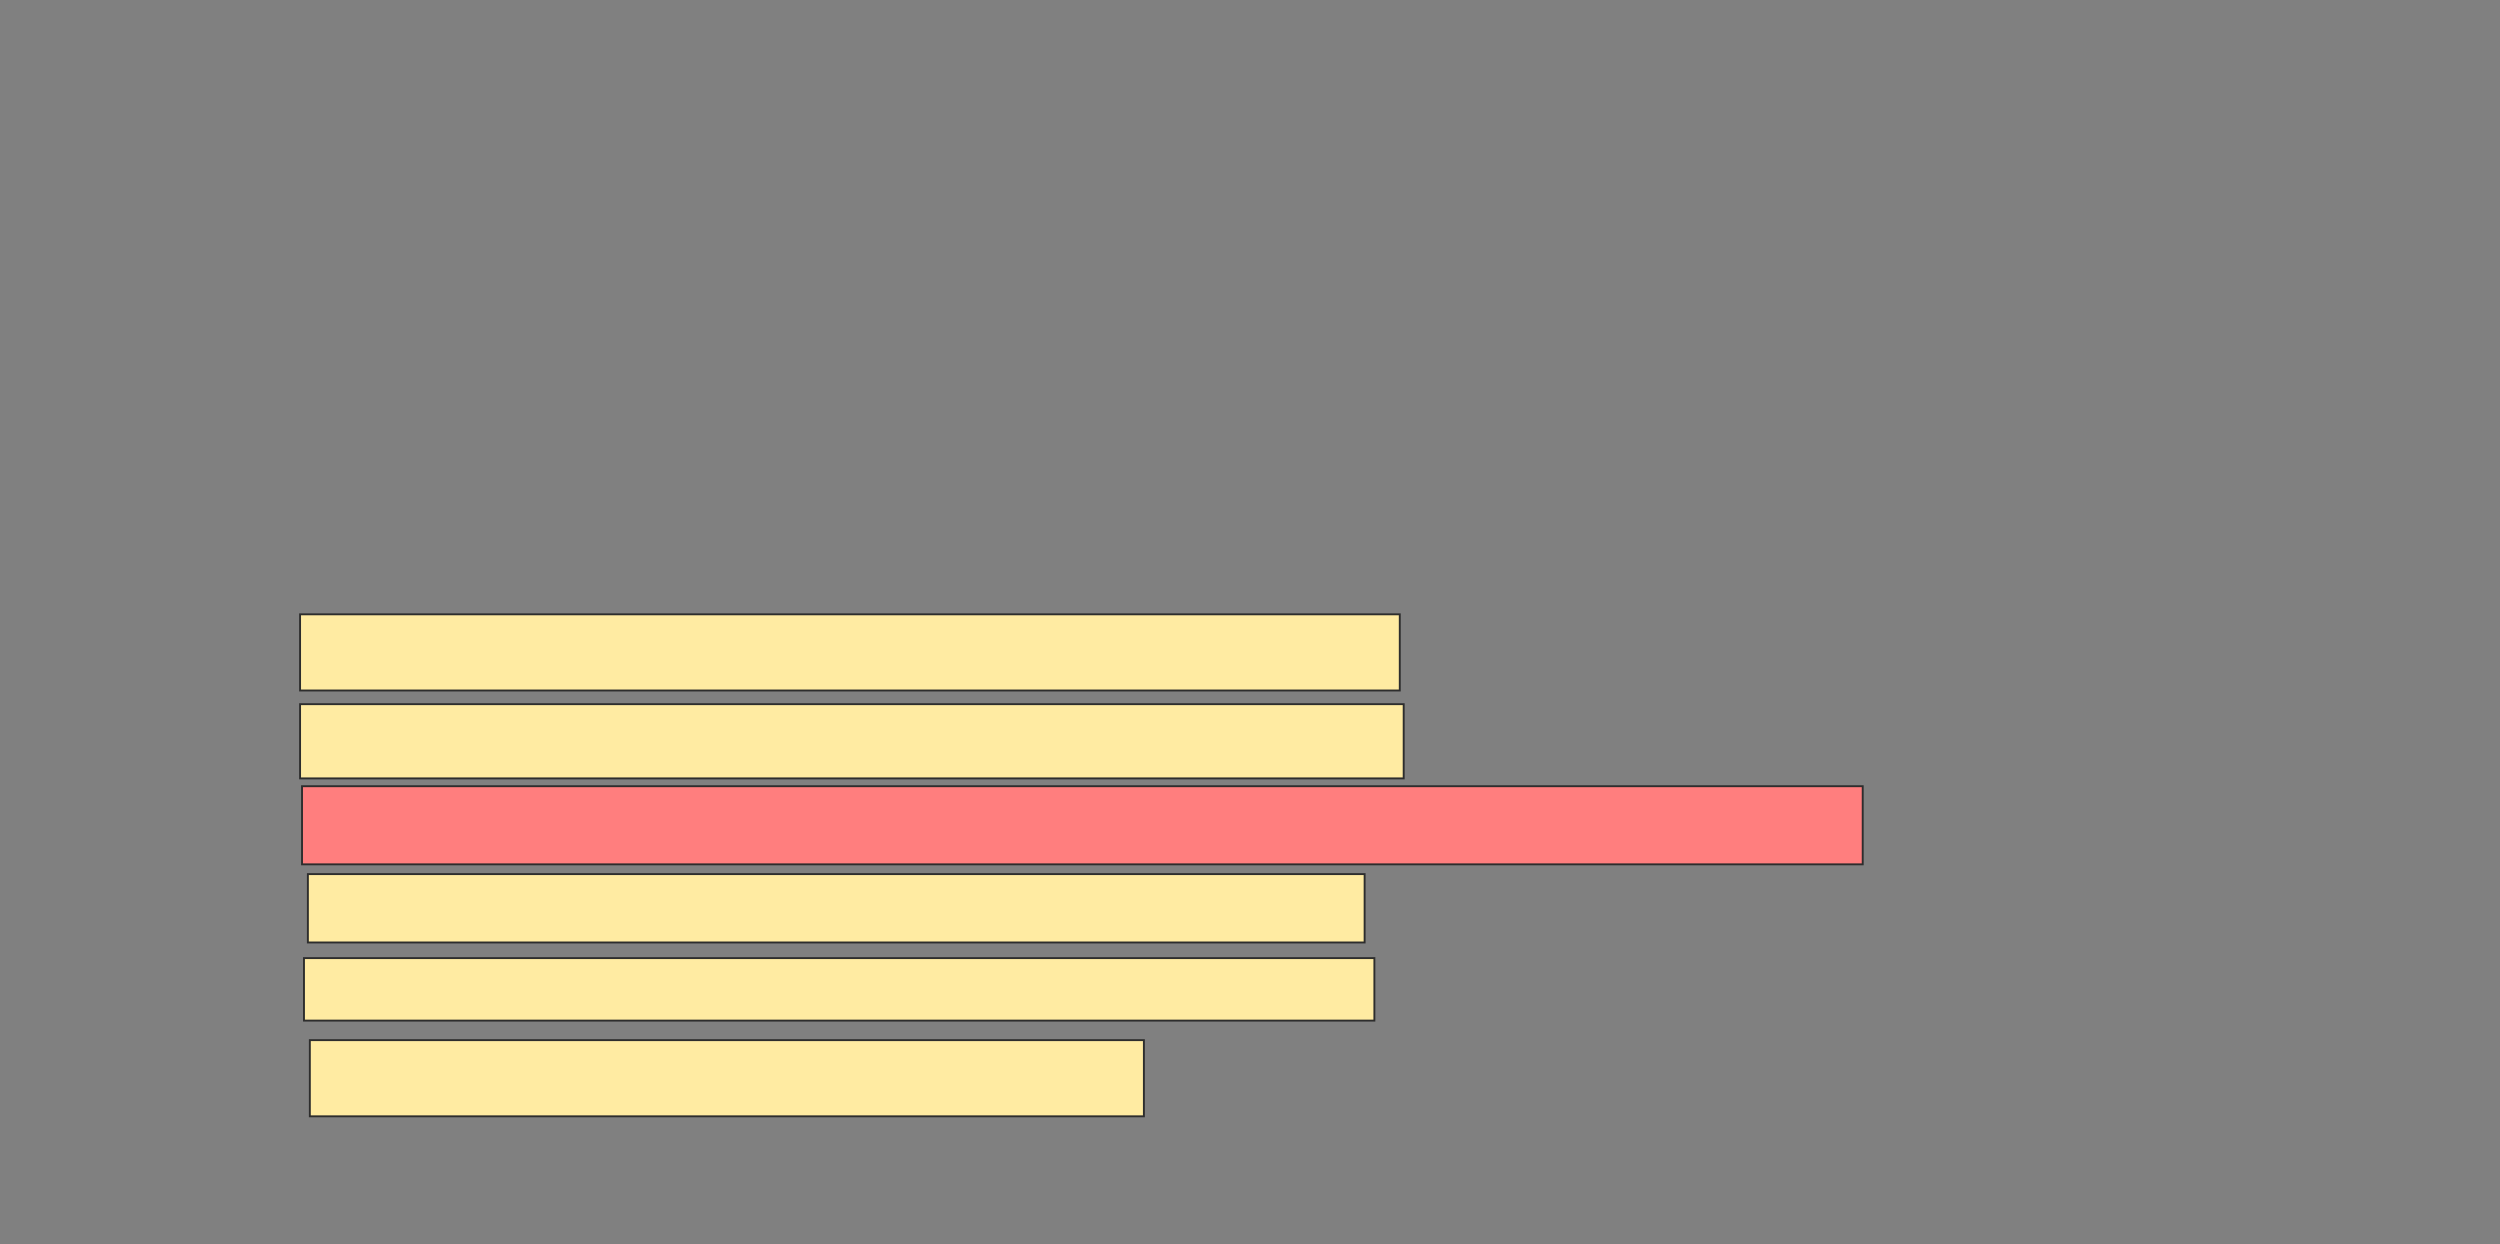 <svg xmlns="http://www.w3.org/2000/svg" width="1306" height="650">
 <rect width="100%" height="100%" fill="#808080" stroke="none"/>
 <!-- Created with Image Occlusion Enhanced -->
 <g>
  <title>Labels</title>
 </g>
 <g>
  <title>Masks</title>
  <rect id="6ee5a6f5e843436b961a00f05ebee03d-ao-1" height="39.796" width="574.49" y="320.918" x="156.755" stroke="#2D2D2D" fill="#FFEBA2"/>
  <rect id="6ee5a6f5e843436b961a00f05ebee03d-ao-2" height="38.776" width="576.531" y="367.857" x="156.755" stroke="#2D2D2D" fill="#FFEBA2"/>
  <rect id="6ee5a6f5e843436b961a00f05ebee03d-ao-3" height="40.816" width="815.306" y="410.714" x="157.775" stroke="#2D2D2D" fill="#FF7E7E" class="qshape"/>
  <rect id="6ee5a6f5e843436b961a00f05ebee03d-ao-4" height="35.714" width="552.041" y="456.633" x="160.837" stroke="#2D2D2D" fill="#FFEBA2"/>
  <rect id="6ee5a6f5e843436b961a00f05ebee03d-ao-5" height="32.653" width="559.184" y="500.51" x="158.796" stroke="#2D2D2D" fill="#FFEBA2"/>
  <rect id="6ee5a6f5e843436b961a00f05ebee03d-ao-6" height="39.796" width="435.714" y="543.367" x="161.857" stroke="#2D2D2D" fill="#FFEBA2"/>
 </g>
</svg>